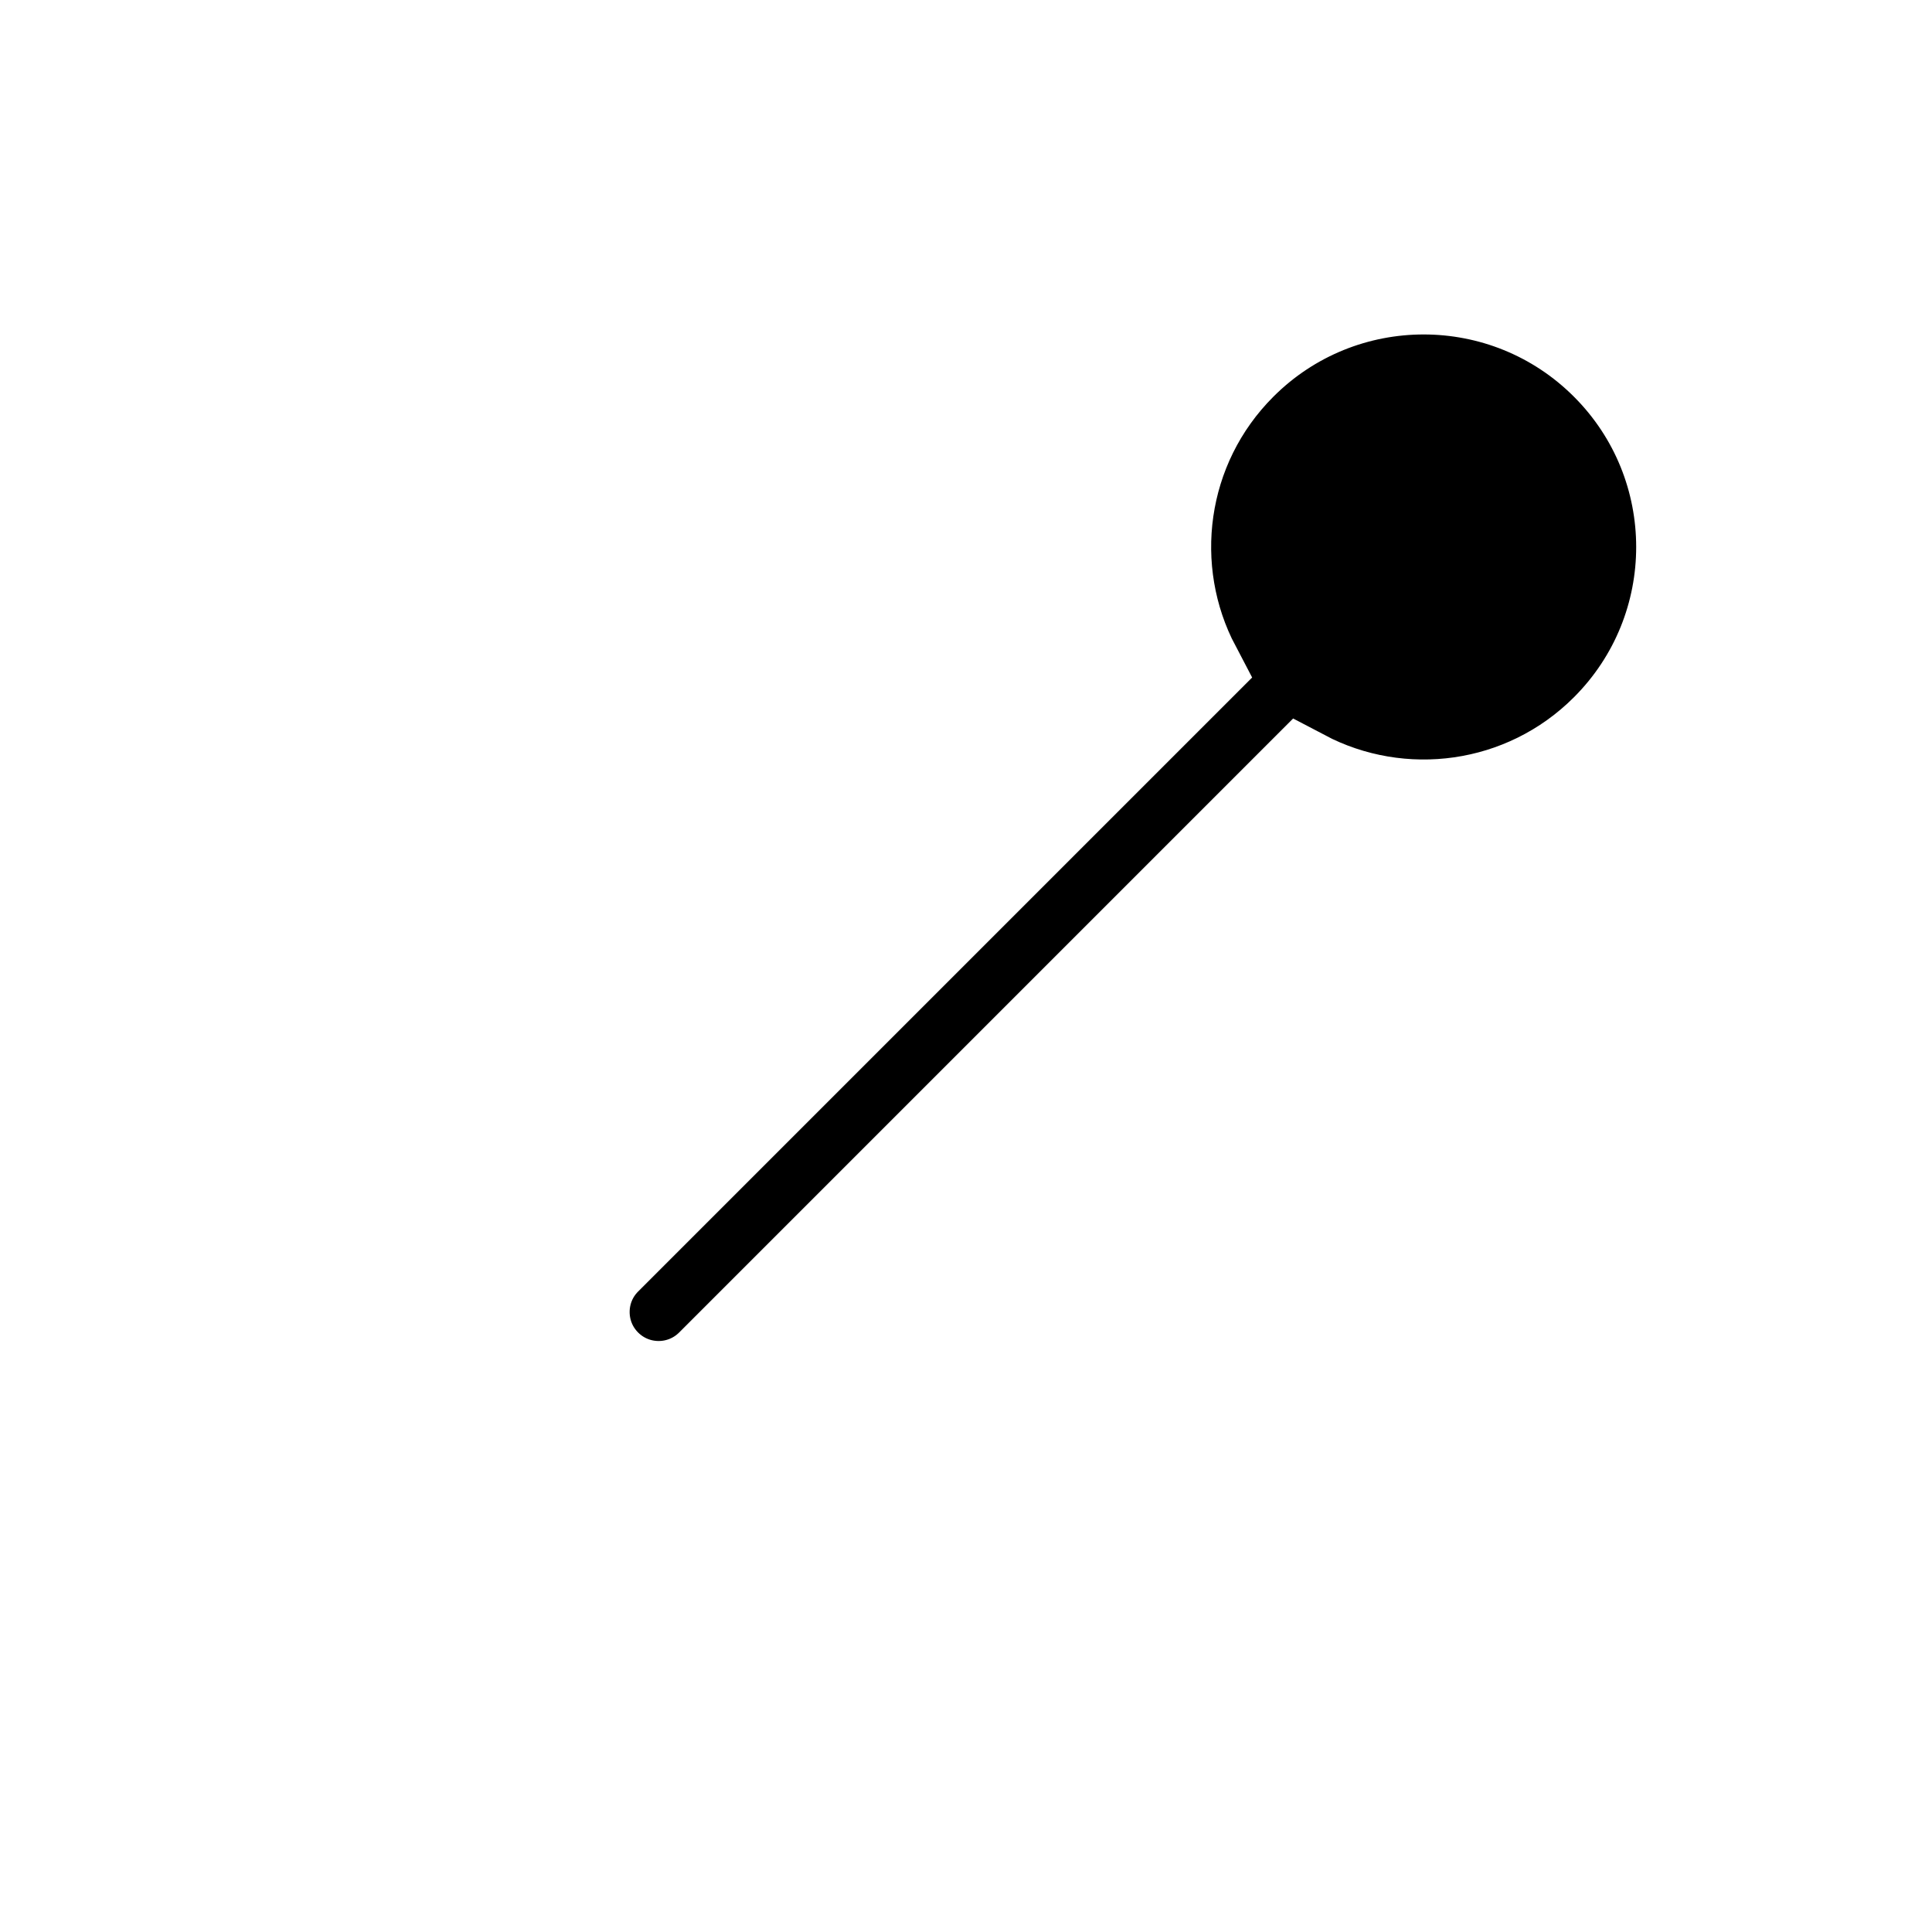 <?xml version="1.0" encoding="UTF-8" standalone="no"?>
<svg
   width="200"
   height="200"
   viewBox="0 0 200 200"
   fill="none"
   version="1.1"
   id="svg25"
   xmlns="http://www.w3.org/2000/svg"
   xmlns:svg="http://www.w3.org/2000/svg">
  <path
     id="path2"
     style="fill:#000000;filter:url(#filter0_d);stroke:#ffffff;stroke-width:10;stroke-miterlimit:4;stroke-dasharray:none"
     d="M 147.377 25.623 C 140.467 25.623 133.555 28.259 128.283 33.531 C 119.709 42.106 118.11 55.012 123.48 65.205 L 62.523 126.162 C 59.399 129.286 59.399 134.352 62.523 137.477 C 65.648 140.601 70.714 140.601 73.838 137.477 L 134.793 76.52 C 144.986 81.892 157.894 80.29 166.469 71.715 C 177.013 61.171 177.013 44.075 166.469 33.531 C 161.197 28.259 154.287 25.623 147.377 25.623 z " />
  <defs
     id="defs23">
    <filter
       id="filter0_d"
       x="54.18"
       y="23.624"
       width="126.196"
       height="126.196"
       filterUnits="userSpaceOnUse"
       color-interpolation-filters="sRGB">
      <feFlood
         flood-opacity="0"
         result="BackgroundImageFix"
         id="feFlood8" />
      <feColorMatrix
         in="SourceAlpha"
         type="matrix"
         values="0 0 0 0 0 0 0 0 0 0 0 0 0 0 0 0 0 0 127 0"
         id="feColorMatrix10" />
      <feOffset
         dy="4"
         id="feOffset12" />
      <feGaussianBlur
         stdDeviation="3"
         id="feGaussianBlur14" />
      <feColorMatrix
         type="matrix"
         values="0 0 0 0 0 0 0 0 0 0 0 0 0 0 0 0 0 0 0.2 0"
         id="feColorMatrix16" />
      <feBlend
         mode="normal"
         in2="BackgroundImageFix"
         result="effect1_dropShadow"
         id="feBlend18" />
      <feBlend
         mode="normal"
         in="SourceGraphic"
         in2="effect1_dropShadow"
         result="shape"
         id="feBlend20" />
    </filter>
  </defs>
</svg>
